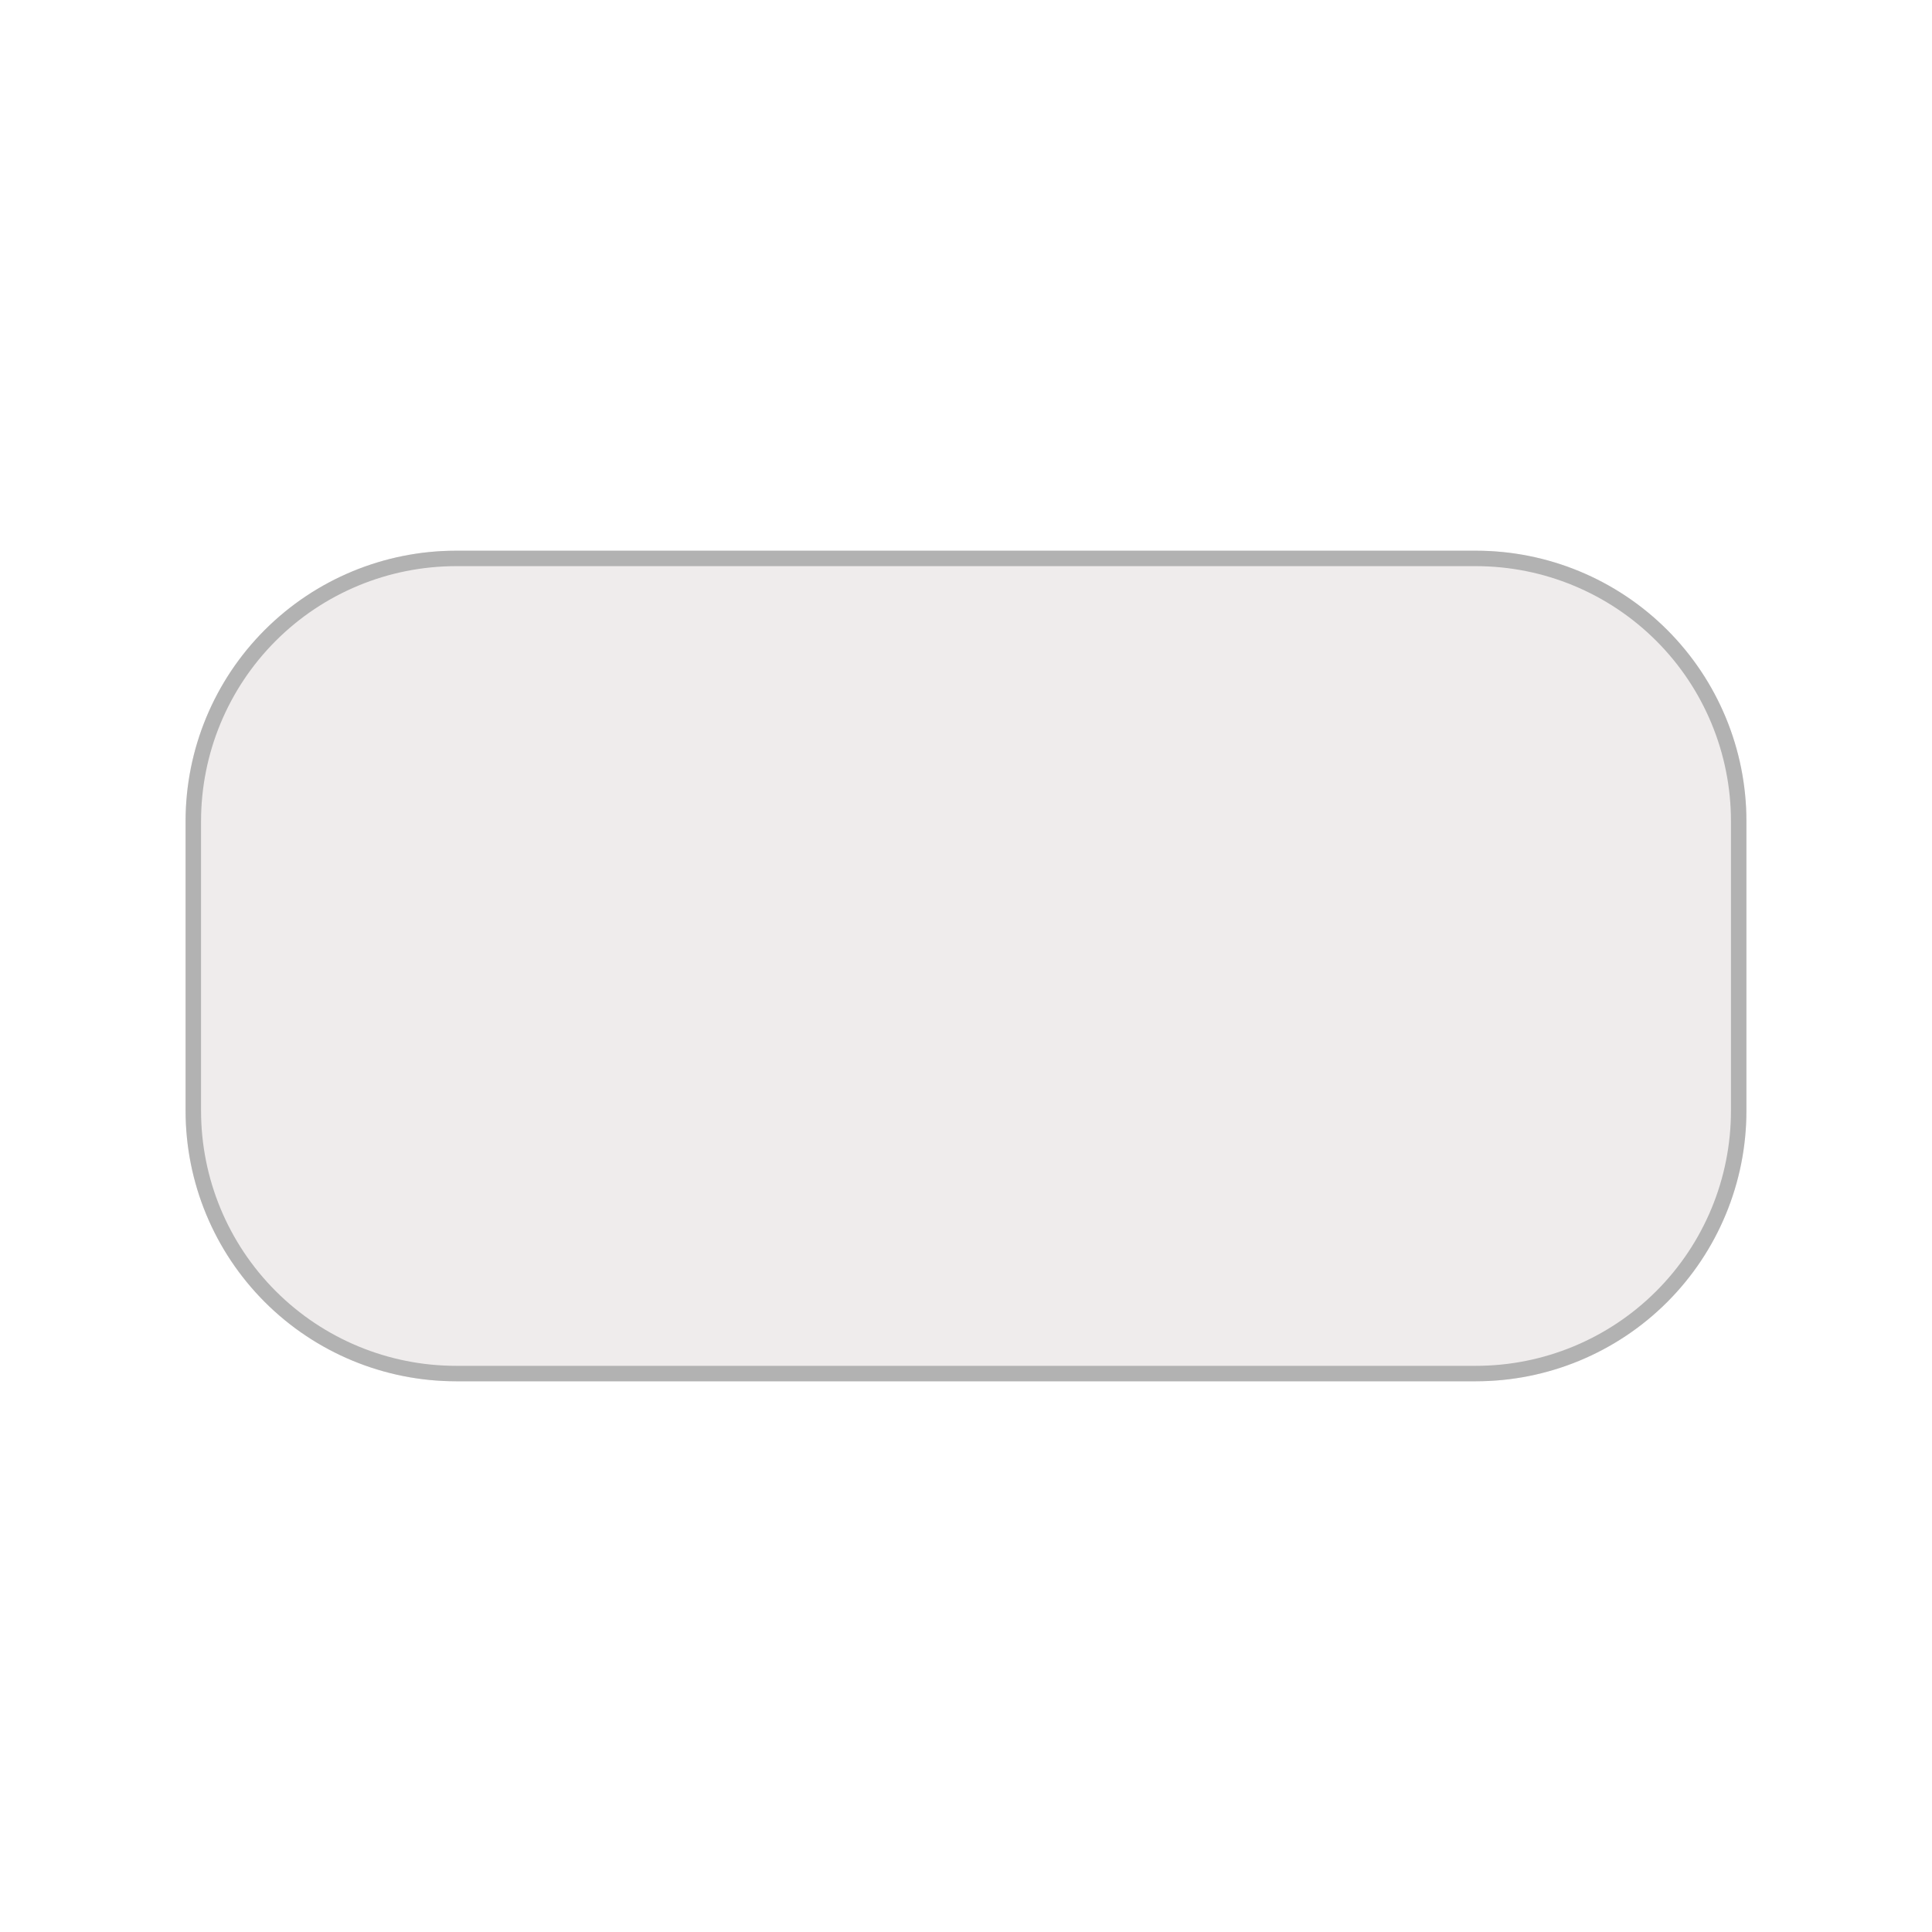 <svg xmlns="http://www.w3.org/2000/svg" xmlns:xlink="http://www.w3.org/1999/xlink" width="500" zoomAndPan="magnify" viewBox="0 0 375 375" height="500" preserveAspectRatio="xMidYMid meet" version="1.0"><defs><clipPath id="d64c8fb106"><path d="M 36.016 106.891 L 339 106.891 L 339 268.109 L 36.016 268.109 Z M 36.016 106.891 " clip-rule="nonzero"/></clipPath><clipPath id="c2113a92ec"><path d="M 88.516 106.891 L 286.484 106.891 C 300.406 106.891 313.762 112.422 323.605 122.266 C 333.453 132.113 338.984 145.465 338.984 159.391 L 338.984 215.609 C 338.984 229.535 333.453 242.887 323.605 252.734 C 313.762 262.578 300.406 268.109 286.484 268.109 L 88.516 268.109 C 74.594 268.109 61.238 262.578 51.395 252.734 C 41.547 242.887 36.016 229.535 36.016 215.609 L 36.016 159.391 C 36.016 145.465 41.547 132.113 51.395 122.266 C 61.238 112.422 74.594 106.891 88.516 106.891 Z M 88.516 106.891 " clip-rule="nonzero"/></clipPath><clipPath id="db65467f41"><path d="M 36.023 106.891 L 339 106.891 L 339 268.141 L 36.023 268.141 Z M 36.023 106.891 " clip-rule="nonzero"/></clipPath><clipPath id="be2fdbd926"><path d="M 88.52 106.891 L 286.48 106.891 C 300.402 106.891 313.754 112.422 323.602 122.266 C 333.445 132.109 338.977 145.465 338.977 159.387 L 338.977 215.605 C 338.977 229.531 333.445 242.883 323.602 252.727 C 313.754 262.574 300.402 268.105 286.48 268.105 L 88.52 268.105 C 74.598 268.105 61.242 262.574 51.398 252.727 C 41.555 242.883 36.023 229.531 36.023 215.605 L 36.023 159.387 C 36.023 145.465 41.555 132.109 51.398 122.266 C 61.242 112.422 74.598 106.891 88.52 106.891 Z M 88.52 106.891 " clip-rule="nonzero"/></clipPath></defs><rect x="-37.5" width="450" fill="#ffffff" y="-37.5" height="450" fill-opacity="1"/><rect x="-37.5" width="450" fill="#ffffff" y="-37.5" height="450" fill-opacity="1"/><g clip-path="url(#d64c8fb106)"><g clip-path="url(#c2113a92ec)"><path fill="#efecec" d="M 36.016 106.891 L 338.938 106.891 L 338.938 268.109 L 36.016 268.109 Z M 36.016 106.891 " fill-opacity="1" fill-rule="nonzero"/></g></g><g clip-path="url(#db65467f41)"><g clip-path="url(#be2fdbd926)"><path stroke-linecap="butt" transform="matrix(0.75, 0, 0, 0.75, 36.023, 106.89)" fill="none" stroke-linejoin="miter" d="M 69.996 0.001 L 333.944 0.001 C 352.506 0.001 370.309 7.376 383.439 20.501 C 396.564 33.626 403.939 51.434 403.939 69.996 L 403.939 144.955 C 403.939 163.522 396.564 181.324 383.439 194.449 C 370.309 207.58 352.506 214.955 333.944 214.955 L 69.996 214.955 C 51.434 214.955 33.626 207.58 20.501 194.449 C 7.376 181.324 0.001 163.522 0.001 144.955 L 0.001 69.996 C 0.001 51.434 7.376 33.626 20.501 20.501 C 33.626 7.376 51.434 0.001 69.996 0.001 Z M 69.996 0.001 " stroke="#b2b2b2" stroke-width="8" stroke-opacity="1" stroke-miterlimit="4"/></g></g></svg>